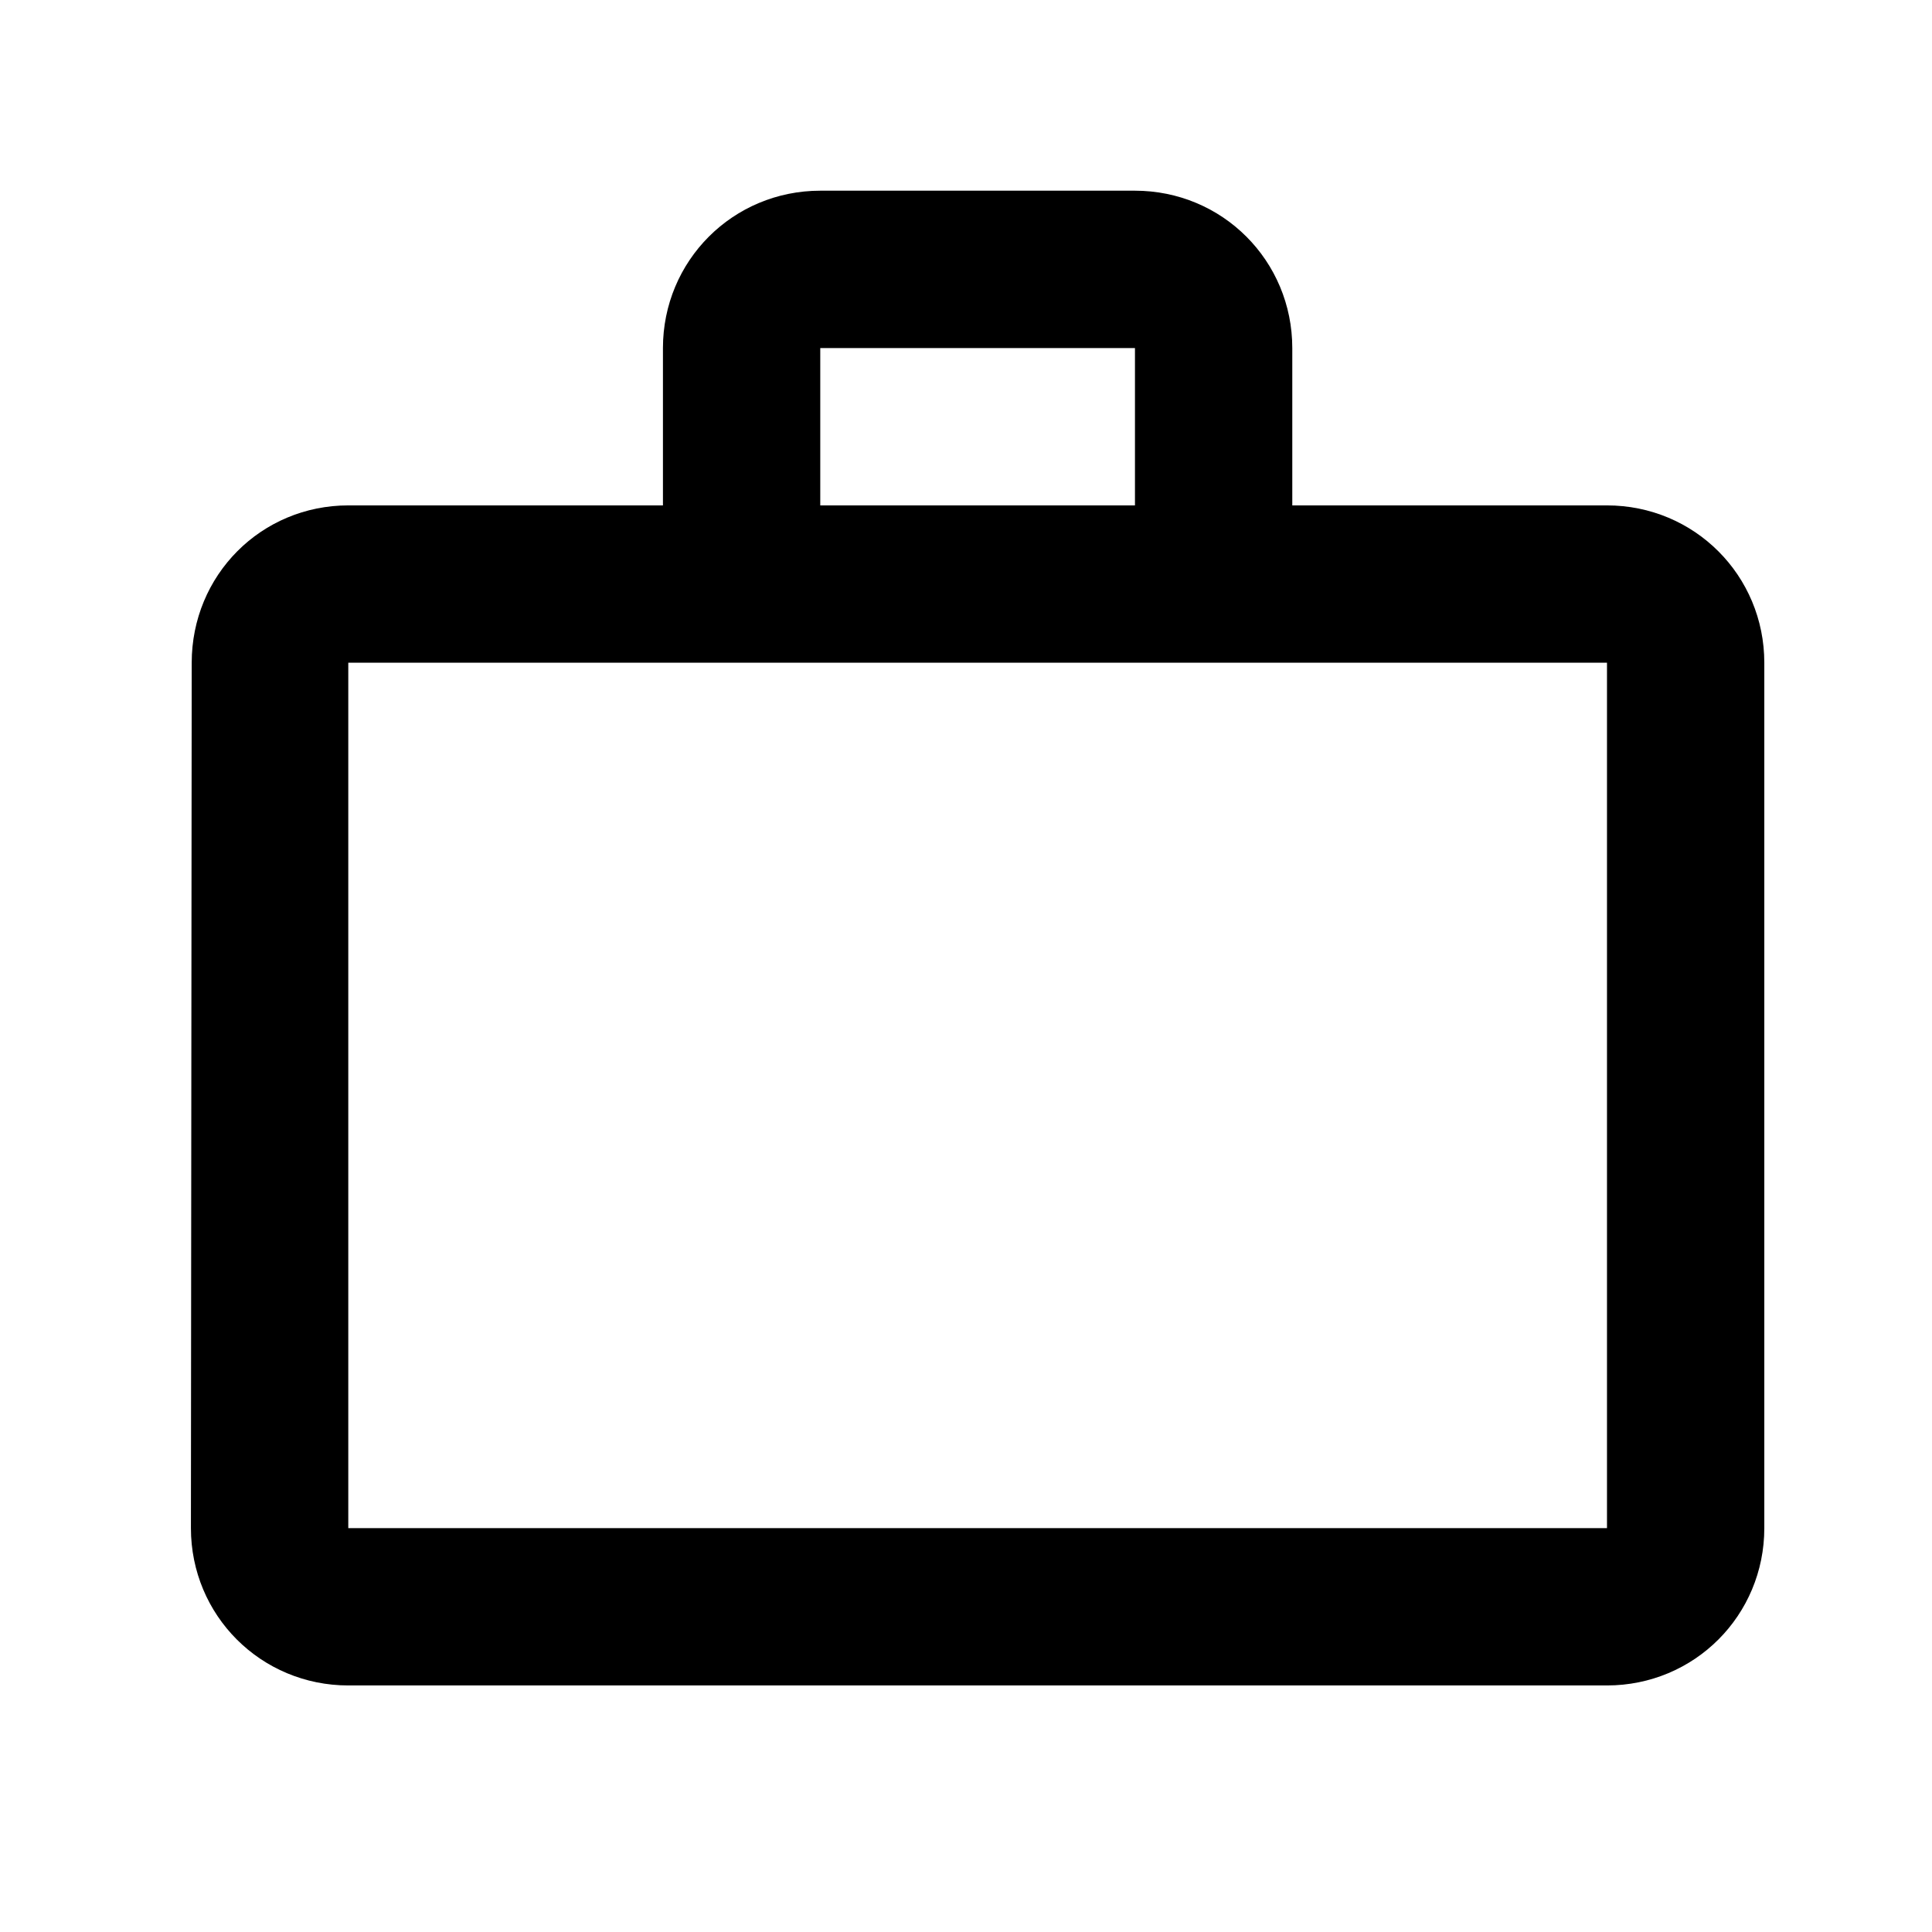 <svg width="44" height="44" viewBox="0 0 44 44" fill="none" xmlns="http://www.w3.org/2000/svg">
<path d="M25.848 12.51H26.848V11.51V7.927V6.927H25.848H18.681H17.681V7.927V11.51V12.51H18.681H25.848ZM7.932 14.093H6.932V15.093V34.802V35.802H7.932H36.598H37.598V34.802V15.093V14.093H36.598H7.932ZM5.366 15.094V15.093C5.366 13.65 6.502 12.51 7.932 12.51H15.098H16.098V11.51V7.927C16.098 6.49 17.245 5.343 18.681 5.343H25.848C27.285 5.343 28.431 6.49 28.431 7.927V11.51V12.51H29.431H36.598C38.035 12.51 39.181 13.657 39.181 15.093V34.802C39.181 36.238 38.035 37.385 36.598 37.385H7.932C6.495 37.385 5.348 36.238 5.348 34.802C5.348 34.802 5.348 34.802 5.348 34.802L5.366 15.094Z" fill="black" stroke="black" stroke-width="2"/>
</svg>
